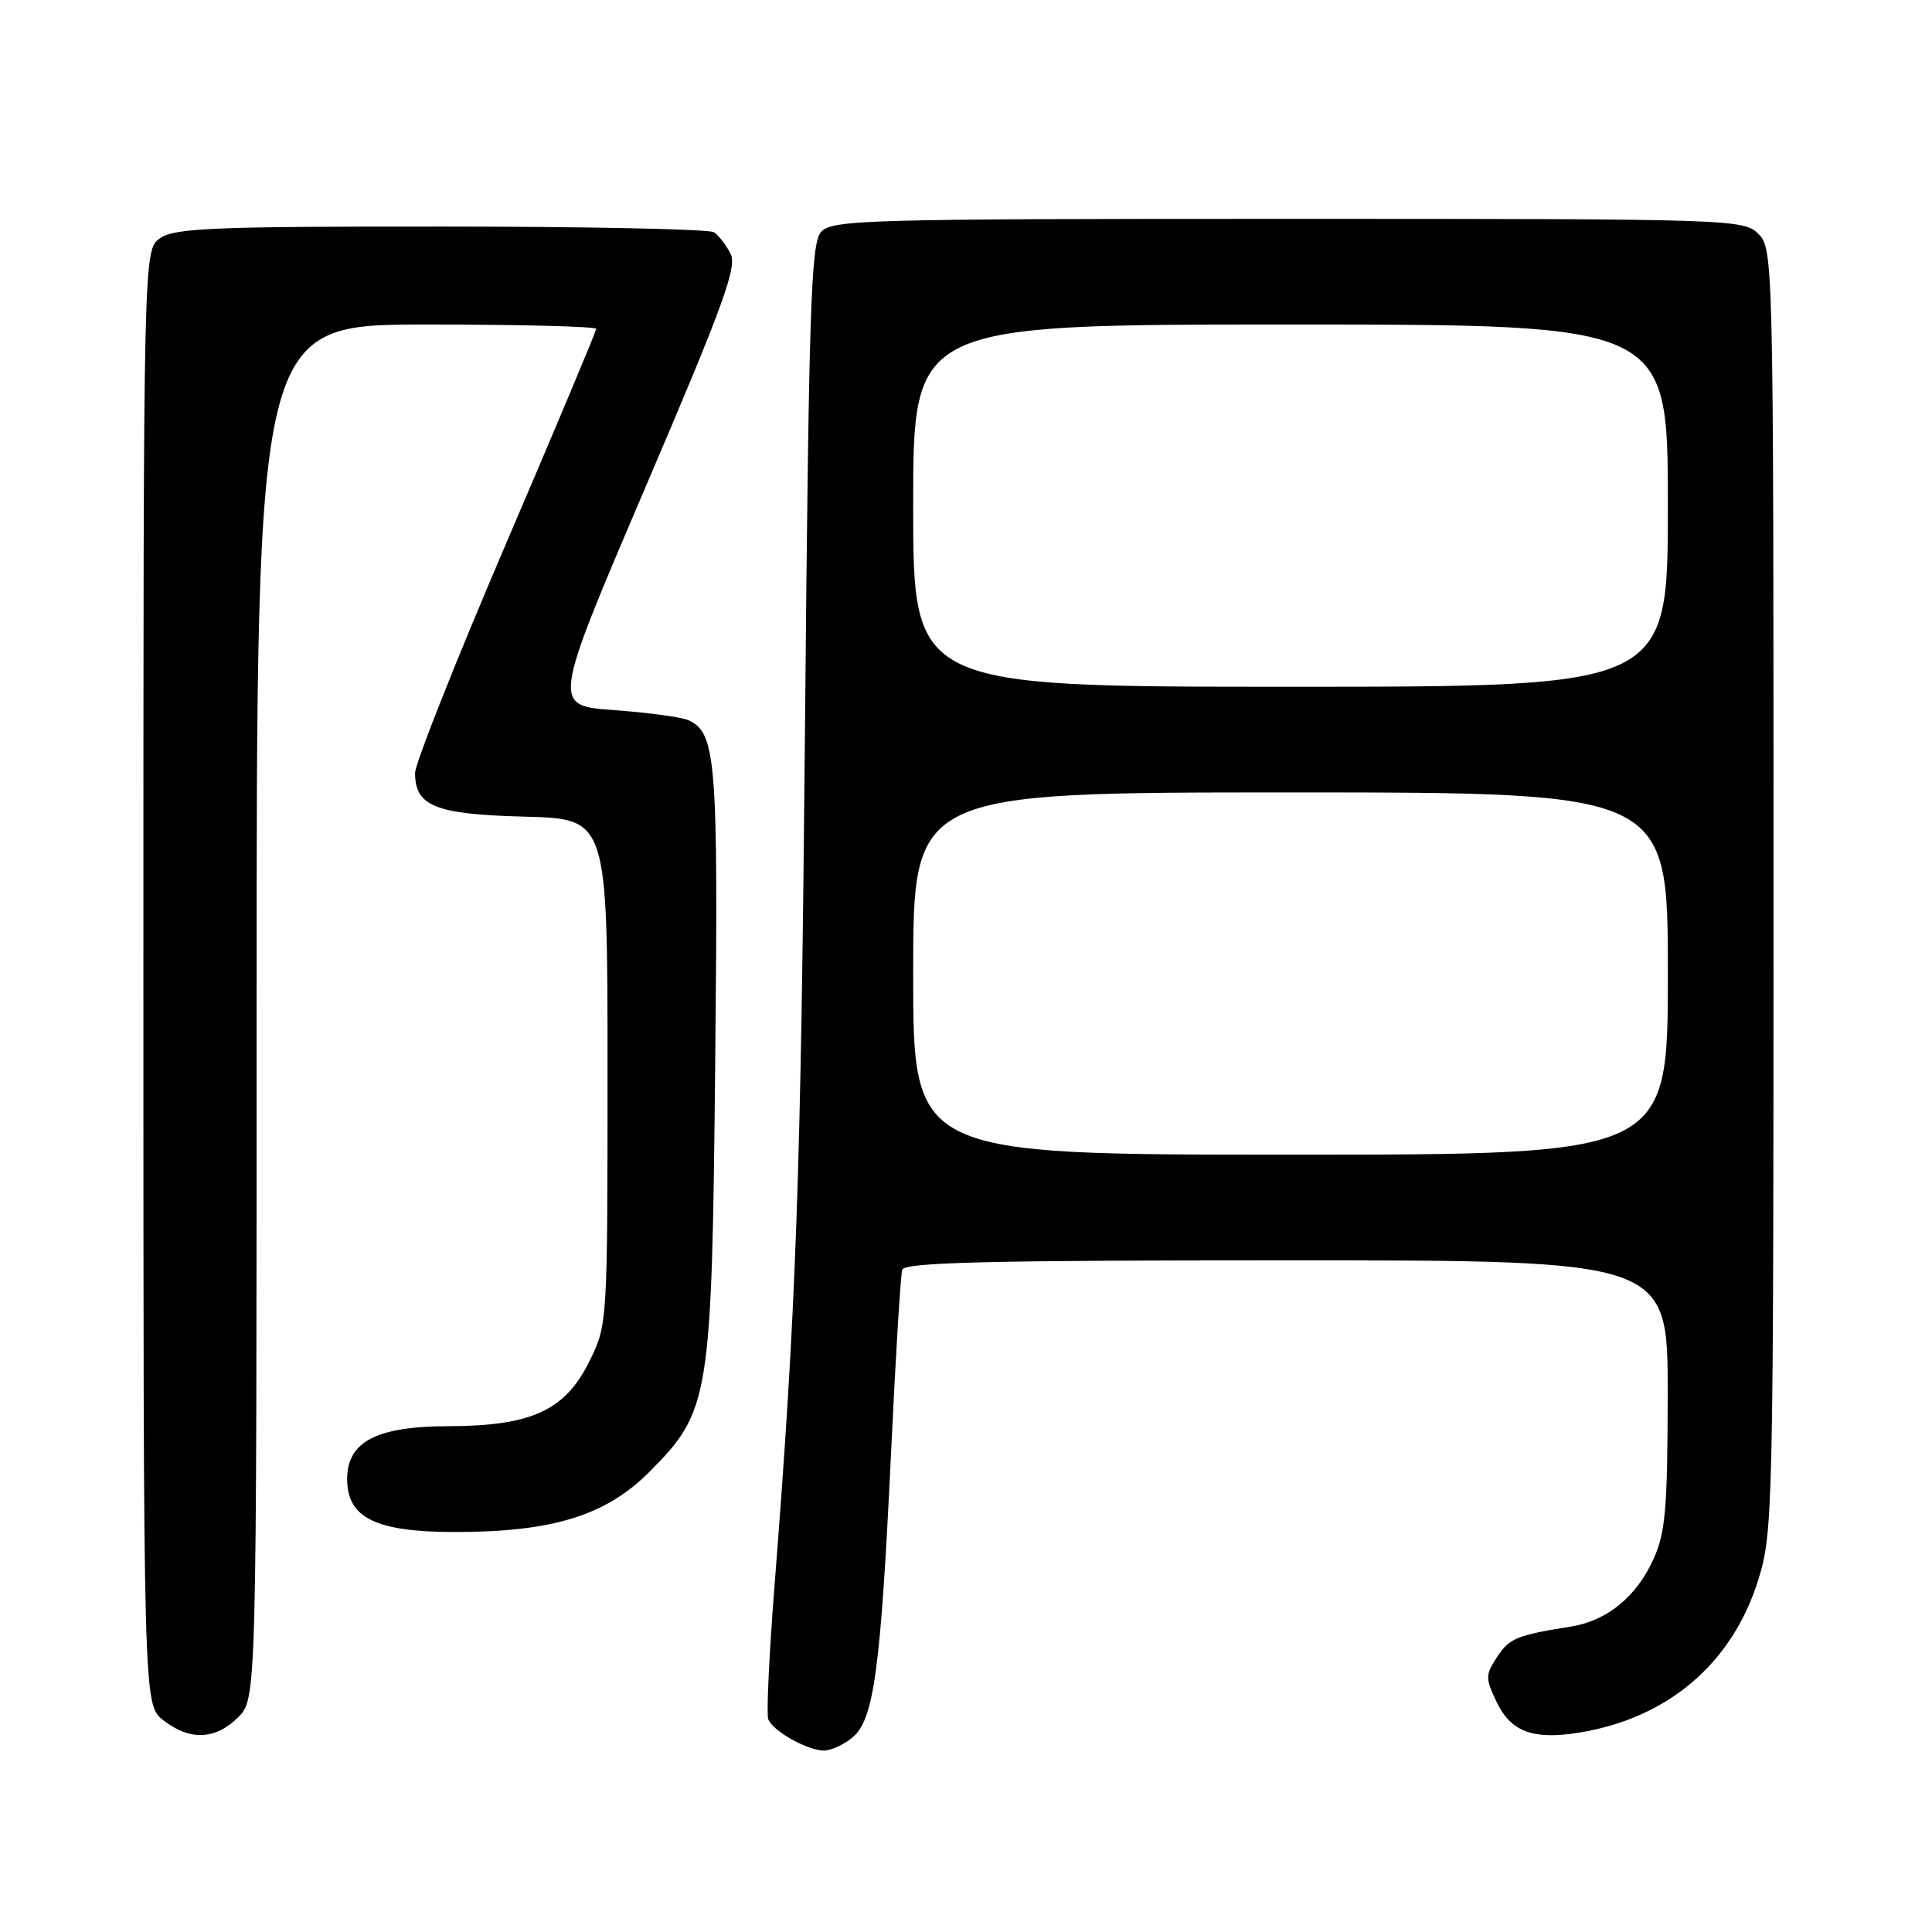 <?xml version="1.0" encoding="UTF-8" standalone="no"?>
<!DOCTYPE svg PUBLIC "-//W3C//DTD SVG 1.1//EN" "http://www.w3.org/Graphics/SVG/1.1/DTD/svg11.dtd" >
<svg xmlns="http://www.w3.org/2000/svg" xmlns:xlink="http://www.w3.org/1999/xlink" version="1.1" viewBox="0 0 256 256">
 <g >
 <path fill="currentColor"
d=" M 112.93 230.25 C 115.80 227.92 116.70 221.28 118.07 192.50 C 118.67 179.85 119.33 168.94 119.55 168.25 C 119.85 167.27 130.92 167.00 170.47 167.00 C 221.00 167.00 221.00 167.00 220.98 184.75 C 220.96 199.86 220.68 203.11 219.10 206.58 C 216.82 211.60 212.95 214.76 208.15 215.53 C 200.92 216.69 200.00 217.07 198.36 219.58 C 196.81 221.94 196.81 222.37 198.32 225.54 C 200.19 229.46 203.12 230.56 209.19 229.59 C 221.02 227.69 229.56 220.40 233.01 209.25 C 234.93 203.01 235.00 199.89 235.00 117.89 C 235.00 34.33 234.97 32.97 233.00 31.00 C 231.04 29.04 229.67 29.00 170.65 29.00 C 114.43 29.00 110.21 29.12 108.78 30.75 C 107.45 32.27 107.17 40.97 106.67 96.00 C 106.13 156.23 105.52 173.20 102.60 210.50 C 101.91 219.30 101.55 227.08 101.79 227.78 C 102.33 229.32 106.86 231.90 109.14 231.96 C 110.04 231.98 111.75 231.21 112.93 230.25 Z  M 31.55 227.55 C 34.00 225.09 34.00 225.09 34.00 134.05 C 34.00 43.00 34.00 43.00 56.50 43.00 C 68.88 43.00 79.00 43.26 79.00 43.58 C 79.00 43.89 73.60 56.76 67.00 72.16 C 60.40 87.57 55.00 101.19 55.00 102.43 C 55.00 106.83 57.70 107.91 69.54 108.21 C 80.50 108.50 80.50 108.50 80.50 142.00 C 80.50 175.32 80.49 175.53 78.11 180.36 C 74.89 186.90 70.44 188.95 59.38 188.98 C 49.87 189.00 46.00 191.03 46.00 196.00 C 46.00 201.14 49.81 203.00 60.32 203.00 C 73.21 203.00 80.29 200.81 86.03 195.05 C 94.08 186.96 94.32 185.47 94.77 140.66 C 95.18 100.52 94.90 97.06 91.16 95.41 C 90.25 95.01 85.82 94.42 81.33 94.09 C 73.16 93.50 73.16 93.50 85.52 64.58 C 95.93 40.24 97.71 35.33 96.79 33.58 C 96.19 32.44 95.21 31.17 94.60 30.77 C 94.00 30.36 77.74 30.02 58.47 30.02 C 28.37 30.00 23.13 30.22 21.22 31.56 C 19.00 33.11 19.00 33.11 19.00 129.48 C 19.00 225.85 19.00 225.85 21.63 227.93 C 25.13 230.68 28.55 230.55 31.55 227.55 Z  M 121.00 129.00 C 121.00 105.00 121.00 105.00 171.00 105.00 C 221.00 105.00 221.00 105.00 221.00 129.00 C 221.00 153.00 221.00 153.00 171.00 153.00 C 121.00 153.00 121.00 153.00 121.00 129.00 Z  M 121.00 67.00 C 121.00 43.00 121.00 43.00 171.00 43.00 C 221.00 43.00 221.00 43.00 221.00 67.00 C 221.00 91.00 221.00 91.00 171.00 91.00 C 121.00 91.00 121.00 91.00 121.00 67.00 Z "/>
</g>
</svg>